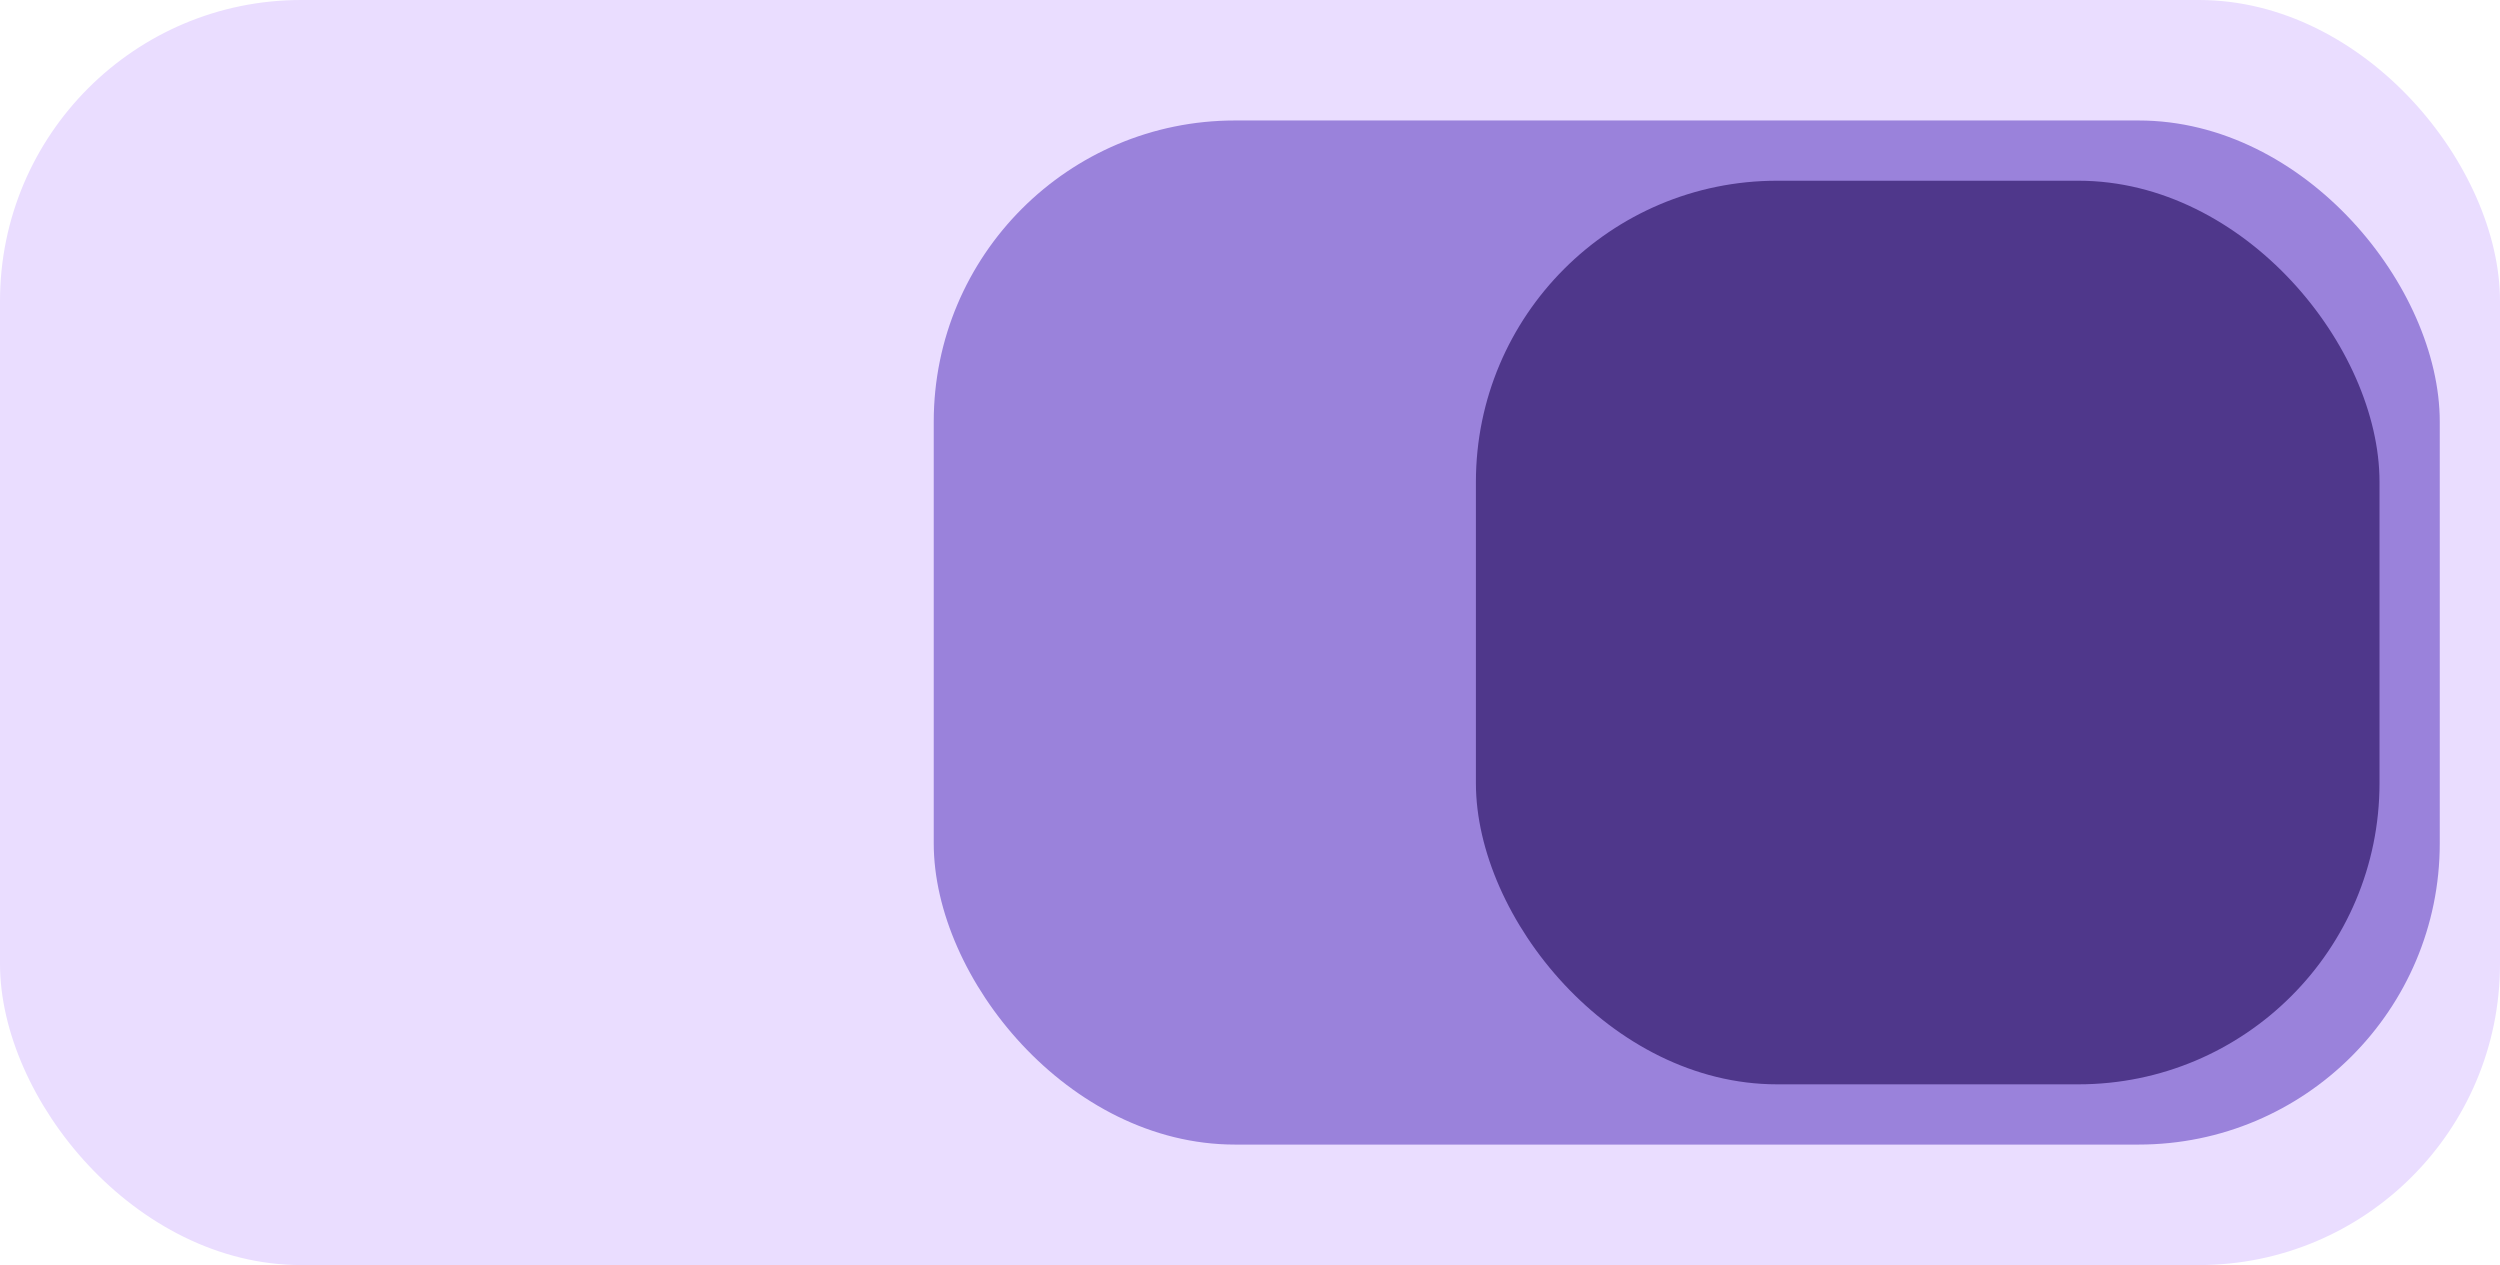 <svg width="83" height="42" viewBox="0 0 83 42" fill="none" xmlns="http://www.w3.org/2000/svg">
<g clip-path="url(#clip0_53314_27970)">
<rect width="83" height="42" rx="10" fill="#EADDFF"/>
</g>
<g clip-path="url(#clip1_53314_27970)">
<rect x="31" y="4" width="50" height="34" rx="10" fill="#9A82DB"/>
</g>
<g clip-path="url(#clip2_53314_27970)">
<rect x="49" y="6" width="30" height="30" rx="10" fill="#4F378B"/>
</g>
<defs>
<clipPath id="clip0_53314_27970">
<rect width="83" height="42" rx="10" fill="white"/>
</clipPath>
<clipPath id="clip1_53314_27970">
<rect x="31" y="4" width="50" height="34" rx="10" fill="white"/>
</clipPath>
<clipPath id="clip2_53314_27970">
<rect x="49" y="6" width="30" height="30" rx="10" fill="white"/>
</clipPath>
</defs>
</svg>
